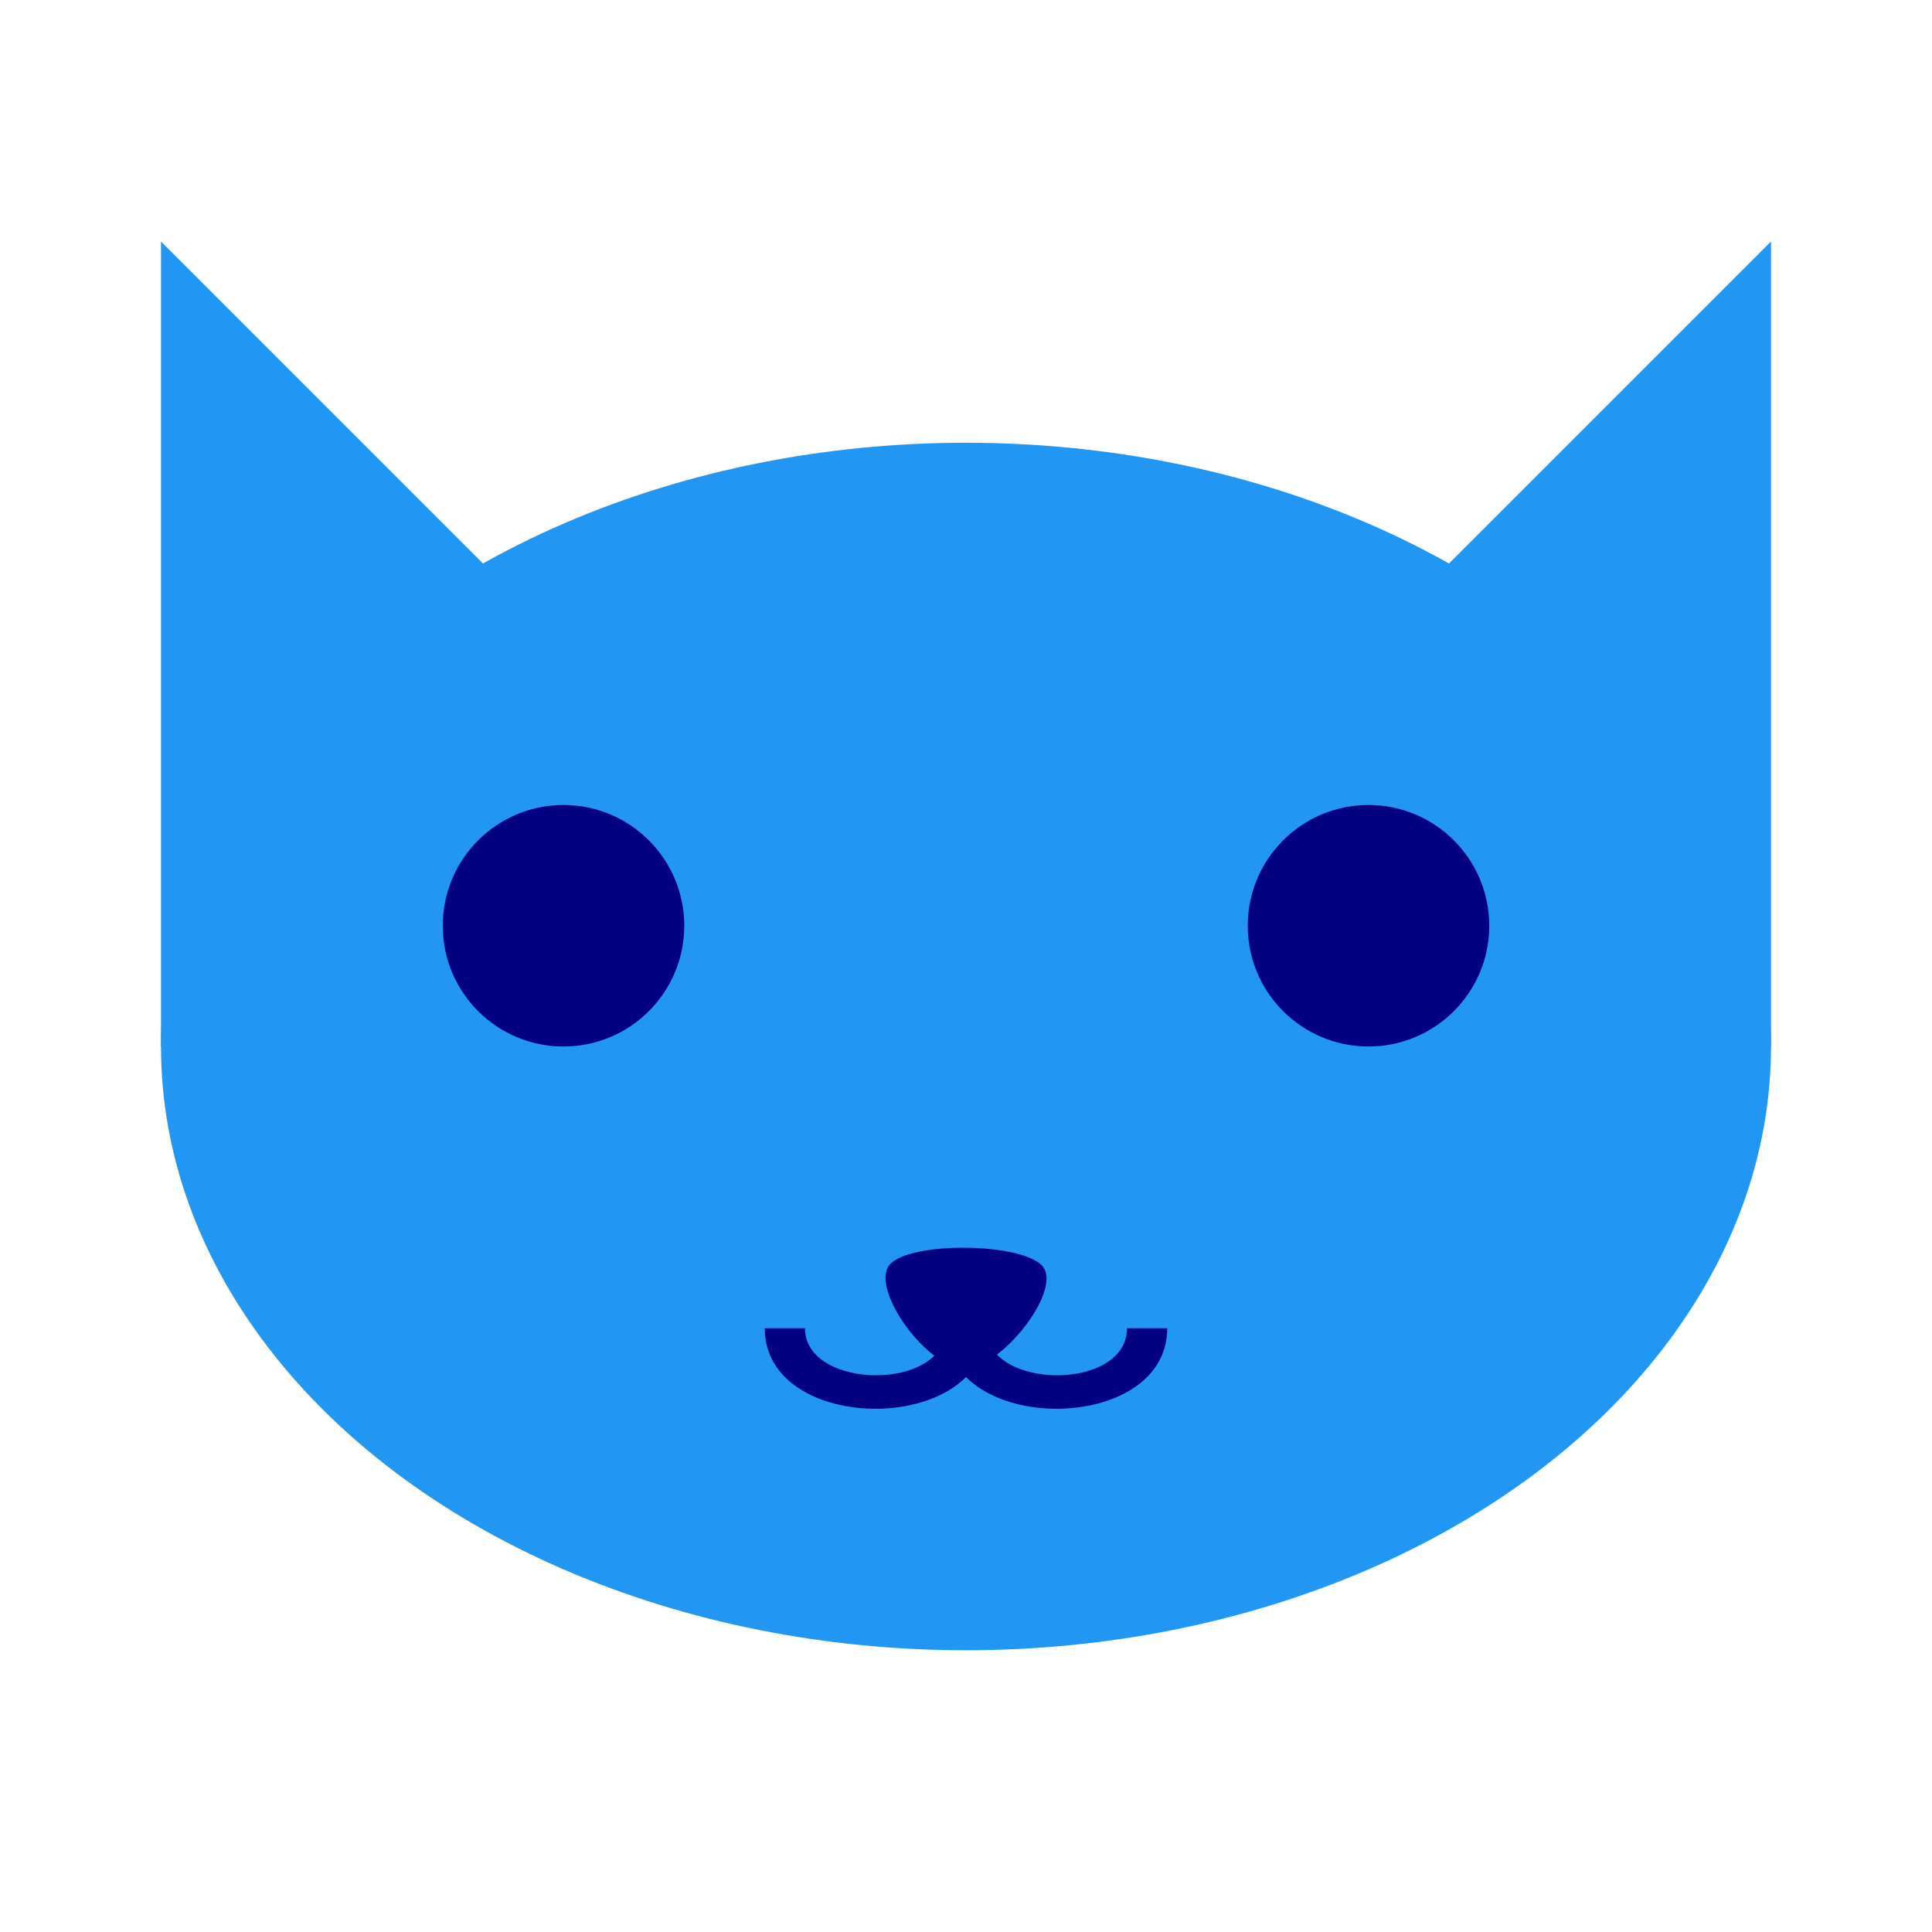 <?xml version="1.0" encoding="UTF-8" standalone="no"?>
<svg
   xmlns:dc="http://purl.org/dc/elements/1.1/"
   xmlns:cc="https://creativecommons.org/ns#"
   xmlns:rdf="http://www.w3.org/1999/02/22-rdf-syntax-ns#"
   xmlns:svg="http://www.w3.org/2000/svg"
   xmlns="http://www.w3.org/2000/svg"
   id="svg2"
   height="48"
   viewBox="0 0 48 48"
   width="48"
   version="1.1">
  <title
     id="title3339">MeOr Logo Source</title>
  <defs
     id="defs4248" />
  <ellipse
     style="fill:#2196f3"
     cx="24"
     cy="26"
     ry="15"
     rx="20"
     id="path4148" />
  <path
     style="fill:#2196f3"
     d="M 24,26 4,26 4,6"
     id="rect4152" />
  <path
     style="fill:#2196f3"
     d="M 24,26 44,26 44,6"
     id="rect4152-0" />
  <circle
     style="fill:#000080"
     r="3"
     cx="14"
     cy="23"
     id="path4232" />
  <circle
     style="fill:#000080"
     r="3"
     cx="34"
     cy="23"
     id="path4232-0" />
  <path
     style="fill:#000080"
     d="m 22.094,31.433 c 0.472,-0.604 3.379,-0.567 3.825,0.049 0.446,0.616 -1.05,2.529 -1.968,2.517 -0.918,-0.012 -2.329,-1.962 -1.857,-2.567 z M 24.5,33 c 0,1.541 3.5,1.575 3.5,0 l 1,0 c 0,2.667 -5.5,2.667 -5.5,0 z M 20,33 c 0,1.541 3.5,1.575 3.5,0 l 1,0 c 0,2.667 -5.5,2.667 -5.5,0 z"
     id="path3343" />
</svg>
